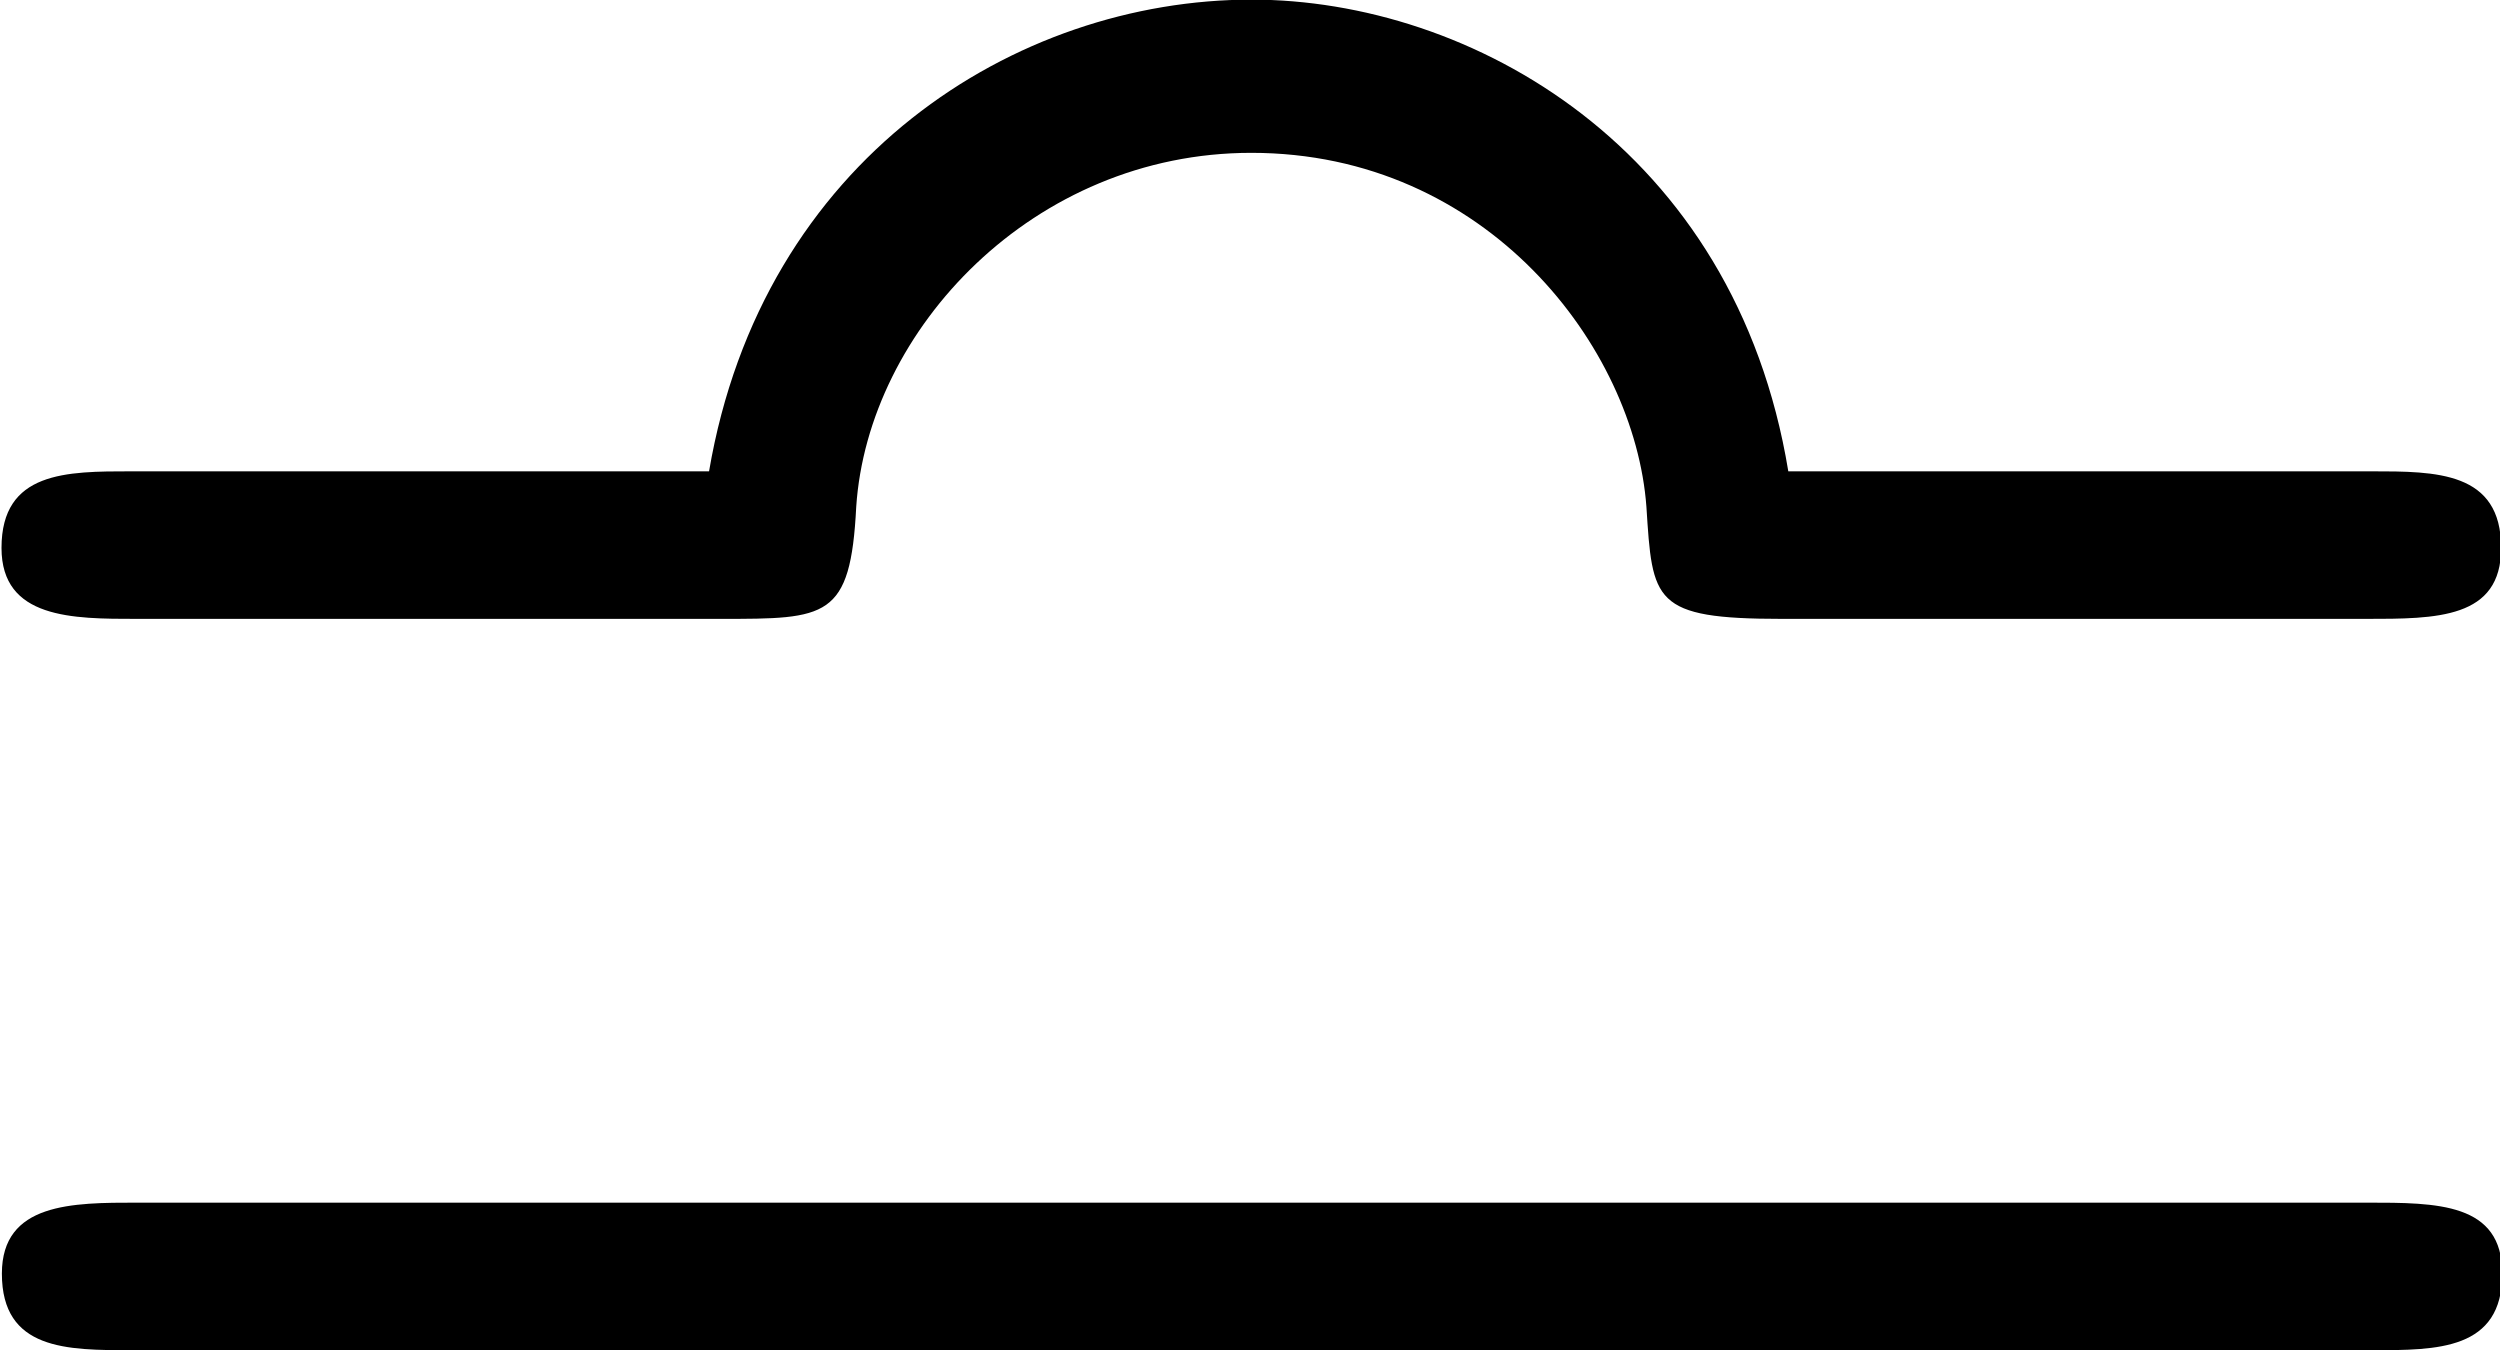 <?xml version="1.0" encoding="UTF-8"?>
<svg fill="#000000" version="1.1" viewBox="0 0 6.625 3.578" xmlns="http://www.w3.org/2000/svg" xmlns:xlink="http://www.w3.org/1999/xlink">
<defs>
<g id="a">
<path d="m5.297-3.656c-0.141-0.859-0.844-1.25-1.422-1.25-0.625 0-1.297 0.422-1.438 1.25h-1.531c-0.172 0-0.344 0-0.344 0.203 0 0.188 0.188 0.188 0.359 0.188h1.547c0.281 0 0.344 0 0.359-0.297 0.031-0.469 0.469-0.938 1.047-0.938 0.625 0 1.016 0.516 1.047 0.938 0.016 0.25 0.016 0.297 0.359 0.297h1.547c0.188 0 0.359 0 0.359-0.188 0-0.203-0.172-0.203-0.344-0.203zm-4.375 1.938c-0.172 0-0.359 0-0.359 0.188 0 0.203 0.172 0.203 0.344 0.203h5.938c0.172 0 0.344 0 0.344-0.203 0-0.188-0.172-0.188-0.359-0.188z"/>
</g>
</defs>
<g transform="translate(-149.27 -129.86)">
<use x="148.712" y="134.765" xlink:href="#a"/>
</g>
</svg>
